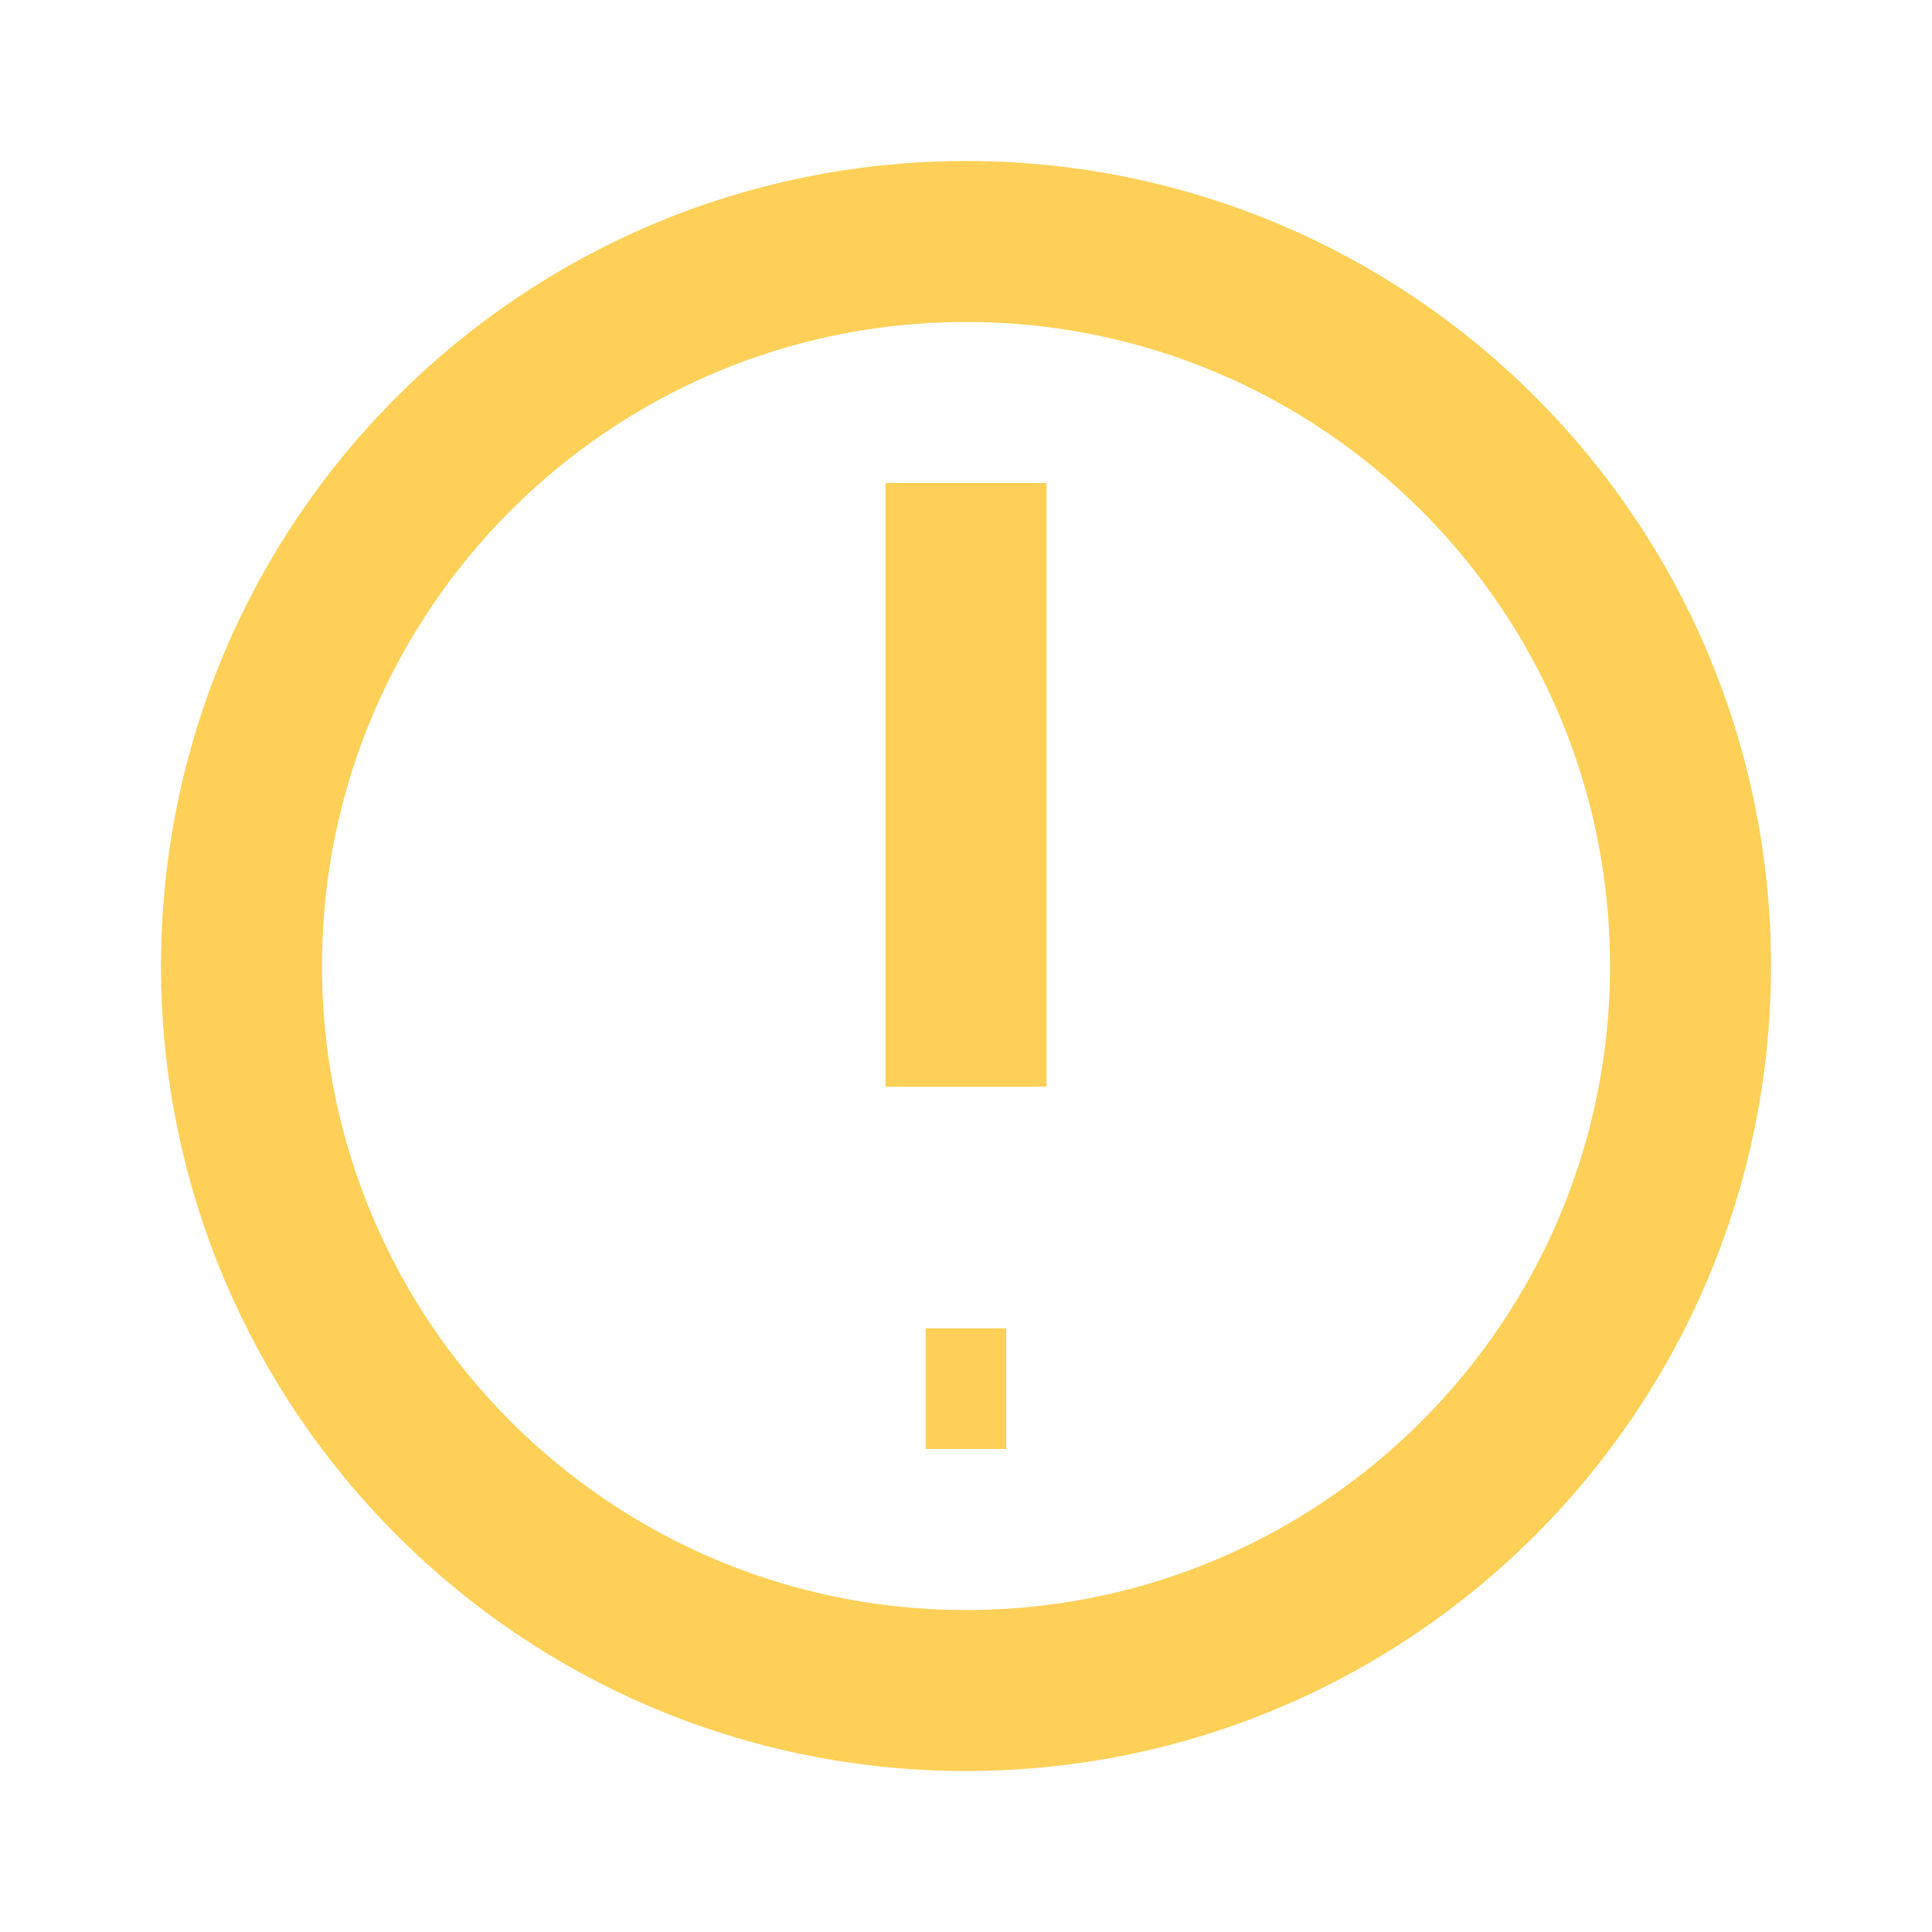 <svg width="24" height="24" viewBox="0 0 24 24" fill="none" xmlns="http://www.w3.org/2000/svg">
<path d="M12 21C16.971 21 21 16.971 21 12C21 7.029 16.971 3 12 3C7.029 3 3 7.029 3 12C3 16.971 7.029 21 12 21Z" stroke="#FFD058" stroke-width="2" stroke-miterlimit="5"/>
<path d="M12 6V13.5" stroke="#FFD058" stroke-width="2" stroke-miterlimit="5"/>
<path d="M12 16.5V18" stroke="#FFD058" stroke-miterlimit="5"/>
</svg>
